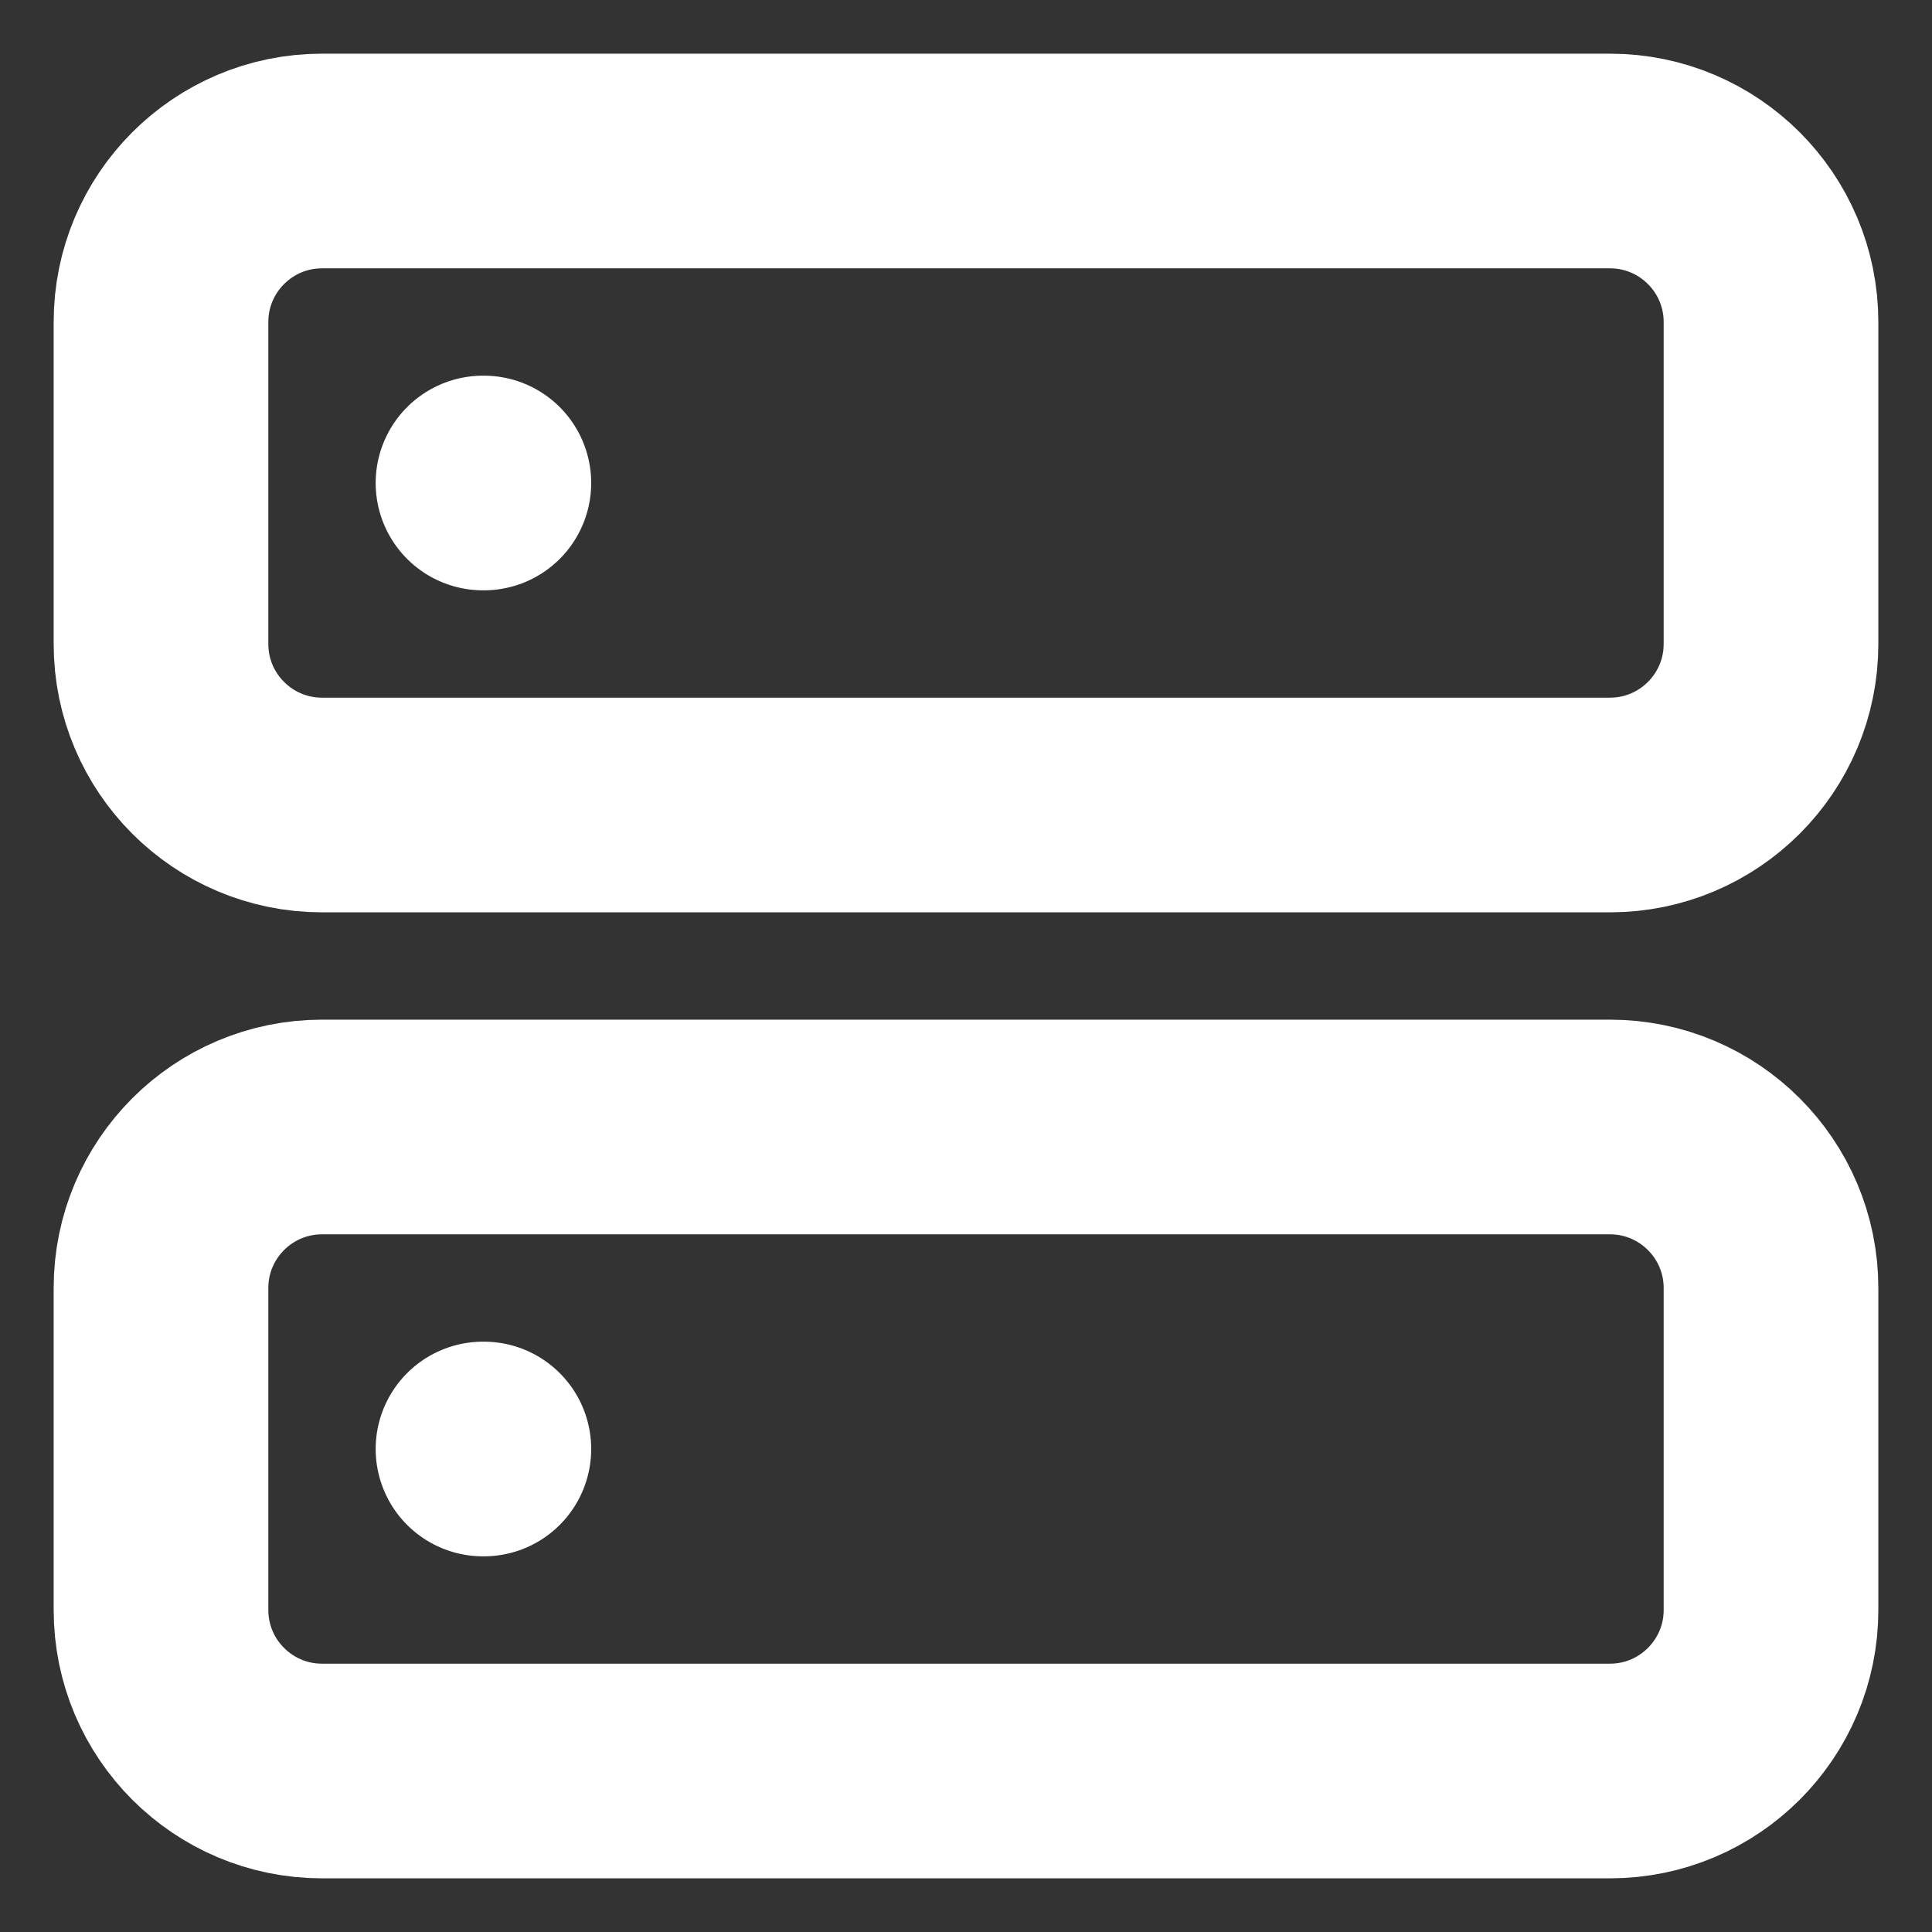 <svg width="18" height="18" viewBox="0 0 18 18" fill="none" xmlns="http://www.w3.org/2000/svg">
<rect x="0" y="0" width="18" height="18" fill="#333333" stroke="none"/>
<g clip-path="url(#clip0_455_5060)">
<path d="M15 1.5H3C2.172 1.5 1.5 2.172 1.5 3V6C1.5 6.828 2.172 7.5 3 7.5H15C15.828 7.5 16.5 6.828 16.5 6V3C16.5 2.172 15.828 1.5 15 1.5Z" stroke="white" stroke-width="2" stroke-linecap="round" stroke-linejoin="round"/>
<path d="M15 10.5H3C2.172 10.5 1.5 11.172 1.5 12V15C1.5 15.828 2.172 16.5 3 16.5H15C15.828 16.5 16.5 15.828 16.5 15V12C16.5 11.172 15.828 10.5 15 10.5Z" stroke="white" stroke-width="2" stroke-linecap="round" stroke-linejoin="round"/>
<path d="M4.5 4.5H4.508" stroke="white" stroke-width="2" stroke-linecap="round" stroke-linejoin="round"/>
<path d="M4.5 13.5H4.508" stroke="white" stroke-width="2" stroke-linecap="round" stroke-linejoin="round"/>
</g>
<defs>
<clipPath id="clip0_455_5060">
<rect width="18" height="18" fill="white"/>
</clipPath>
</defs>
</svg>
